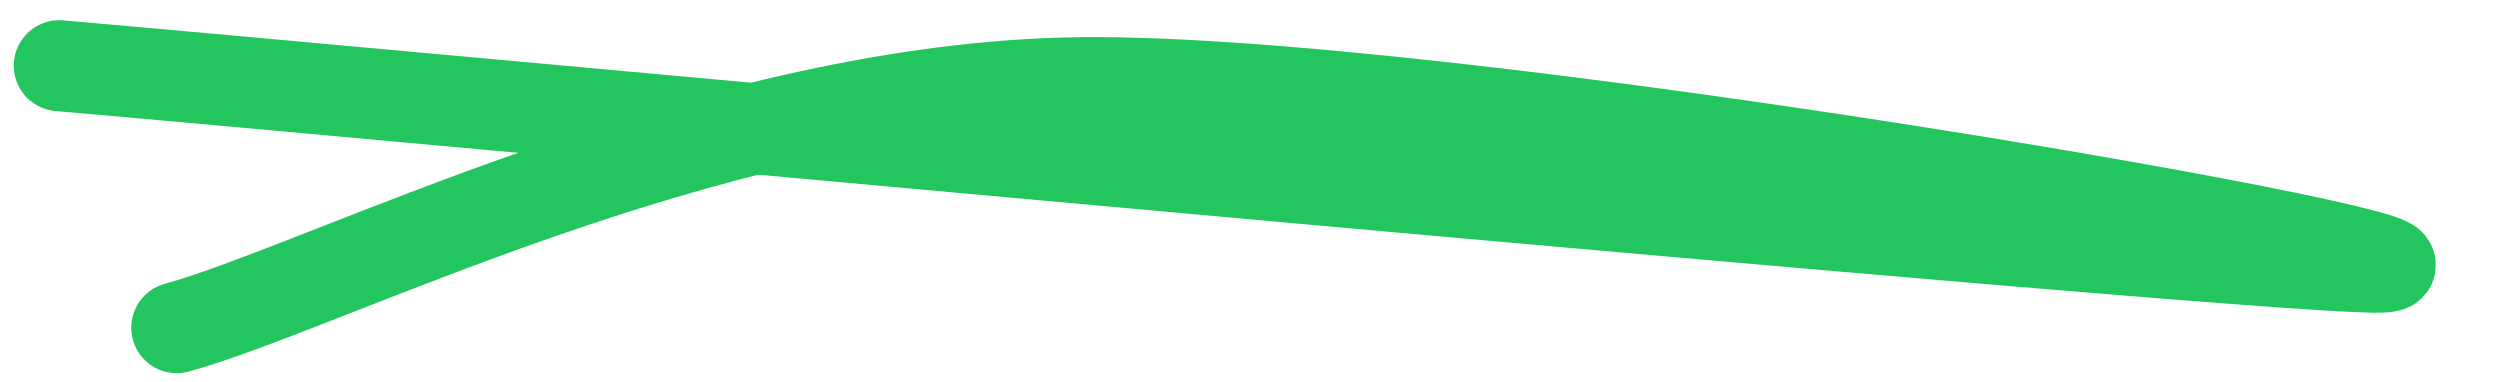 <?xml version="1.0" encoding="utf-8"?>
<svg viewBox="0 0 687 105" xmlns="http://www.w3.org/2000/svg">
  <path d="M 16.285 18.05 C 122.264 27.28 606.121 72.644 652.159 73.435 C 698.198 74.226 393.116 20.028 292.518 22.797 C 191.92 25.566 89.23 78.842 48.572 90.05" fill="none" stroke-width="25" stroke="#22c55e" stroke-linecap="round"/>
</svg>
